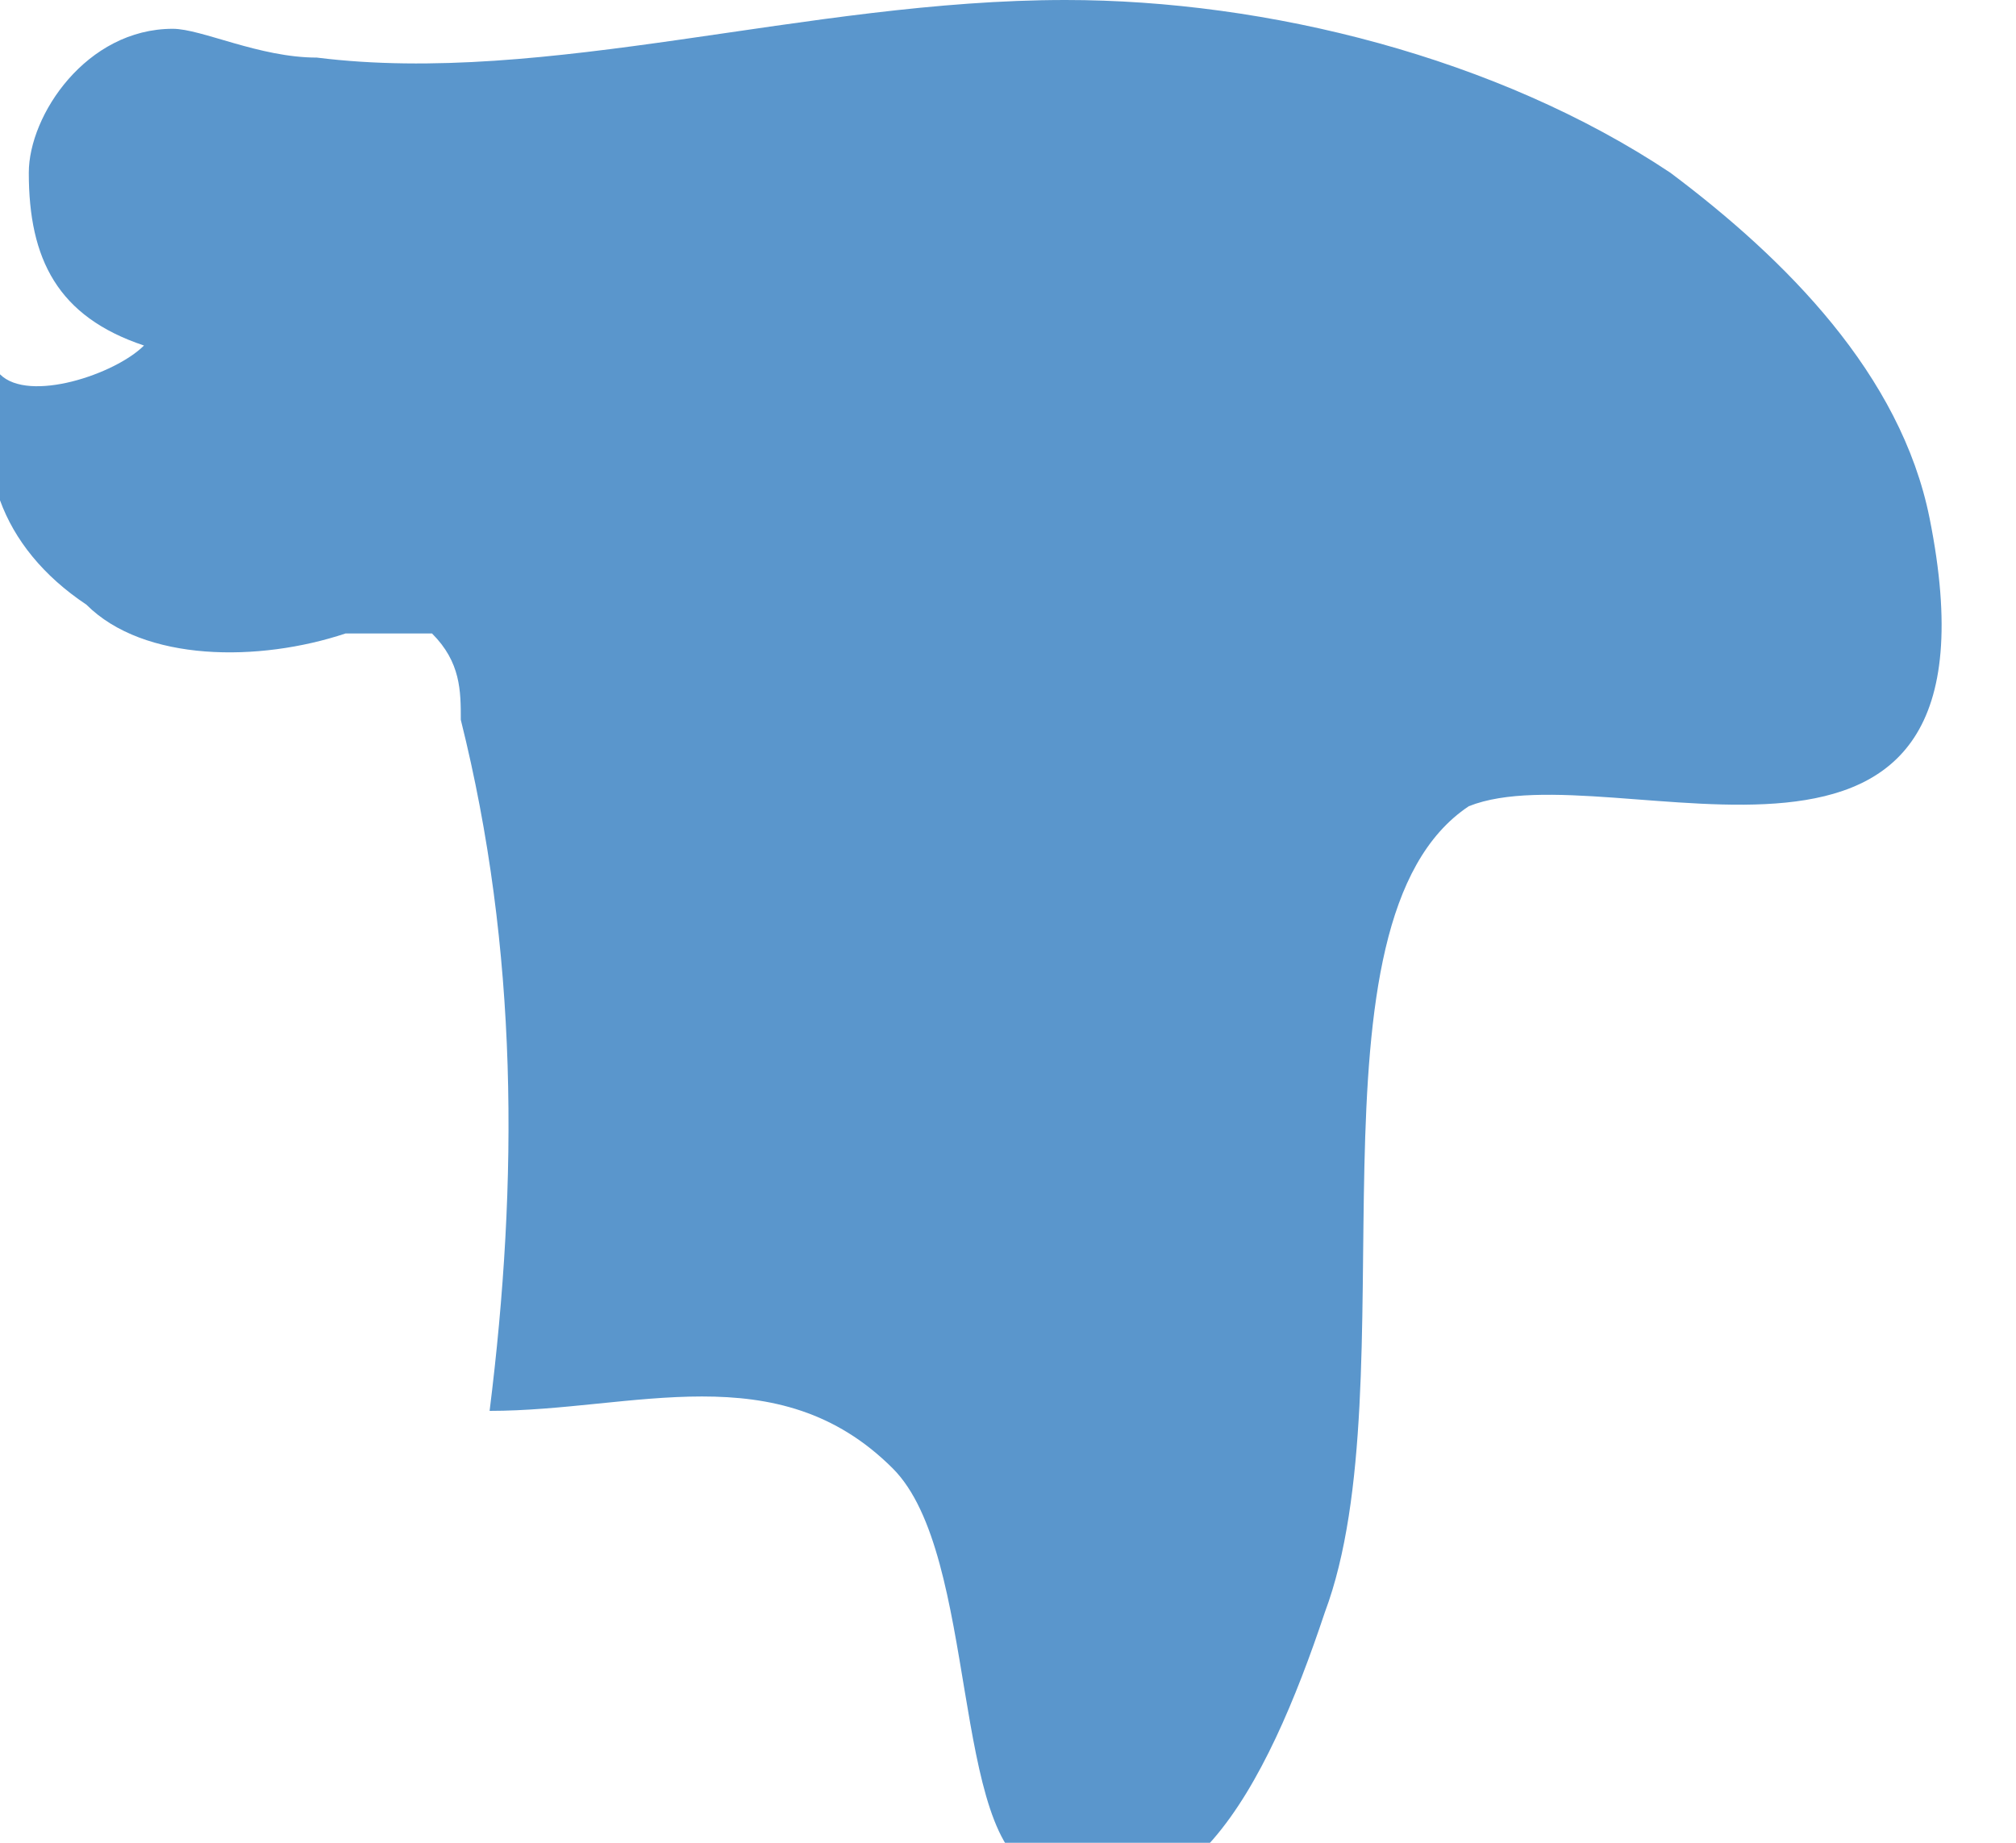 <svg xmlns="http://www.w3.org/2000/svg" version="1.0" viewBox="0 0 7 6.4"><switch><g><path fill="#5a96cc" d="M6.7 1.8c-.1-.5-.5-.9-.9-1.2C5.2.2 4.4 0 3.7 0c-.9 0-1.8.3-2.6.2C.9.2.7.1.6.1.3.1.1.4.1.6c0 .3.1.5.4.6-.1.1-.4.2-.5.1-.1.3 0 .6.3.8.2.2.6.2.9.1h.3c.1.1.1.2.1.3.2.8.2 1.6.1 2.4.5 0 1-.2 1.4.2.3.3.2 1.3.5 1.4.5.3.8-.3 1-.9.3-.8-.1-2.4.5-2.8.5-.2 1.9.5 1.6-1z"/></g></switch></svg>
